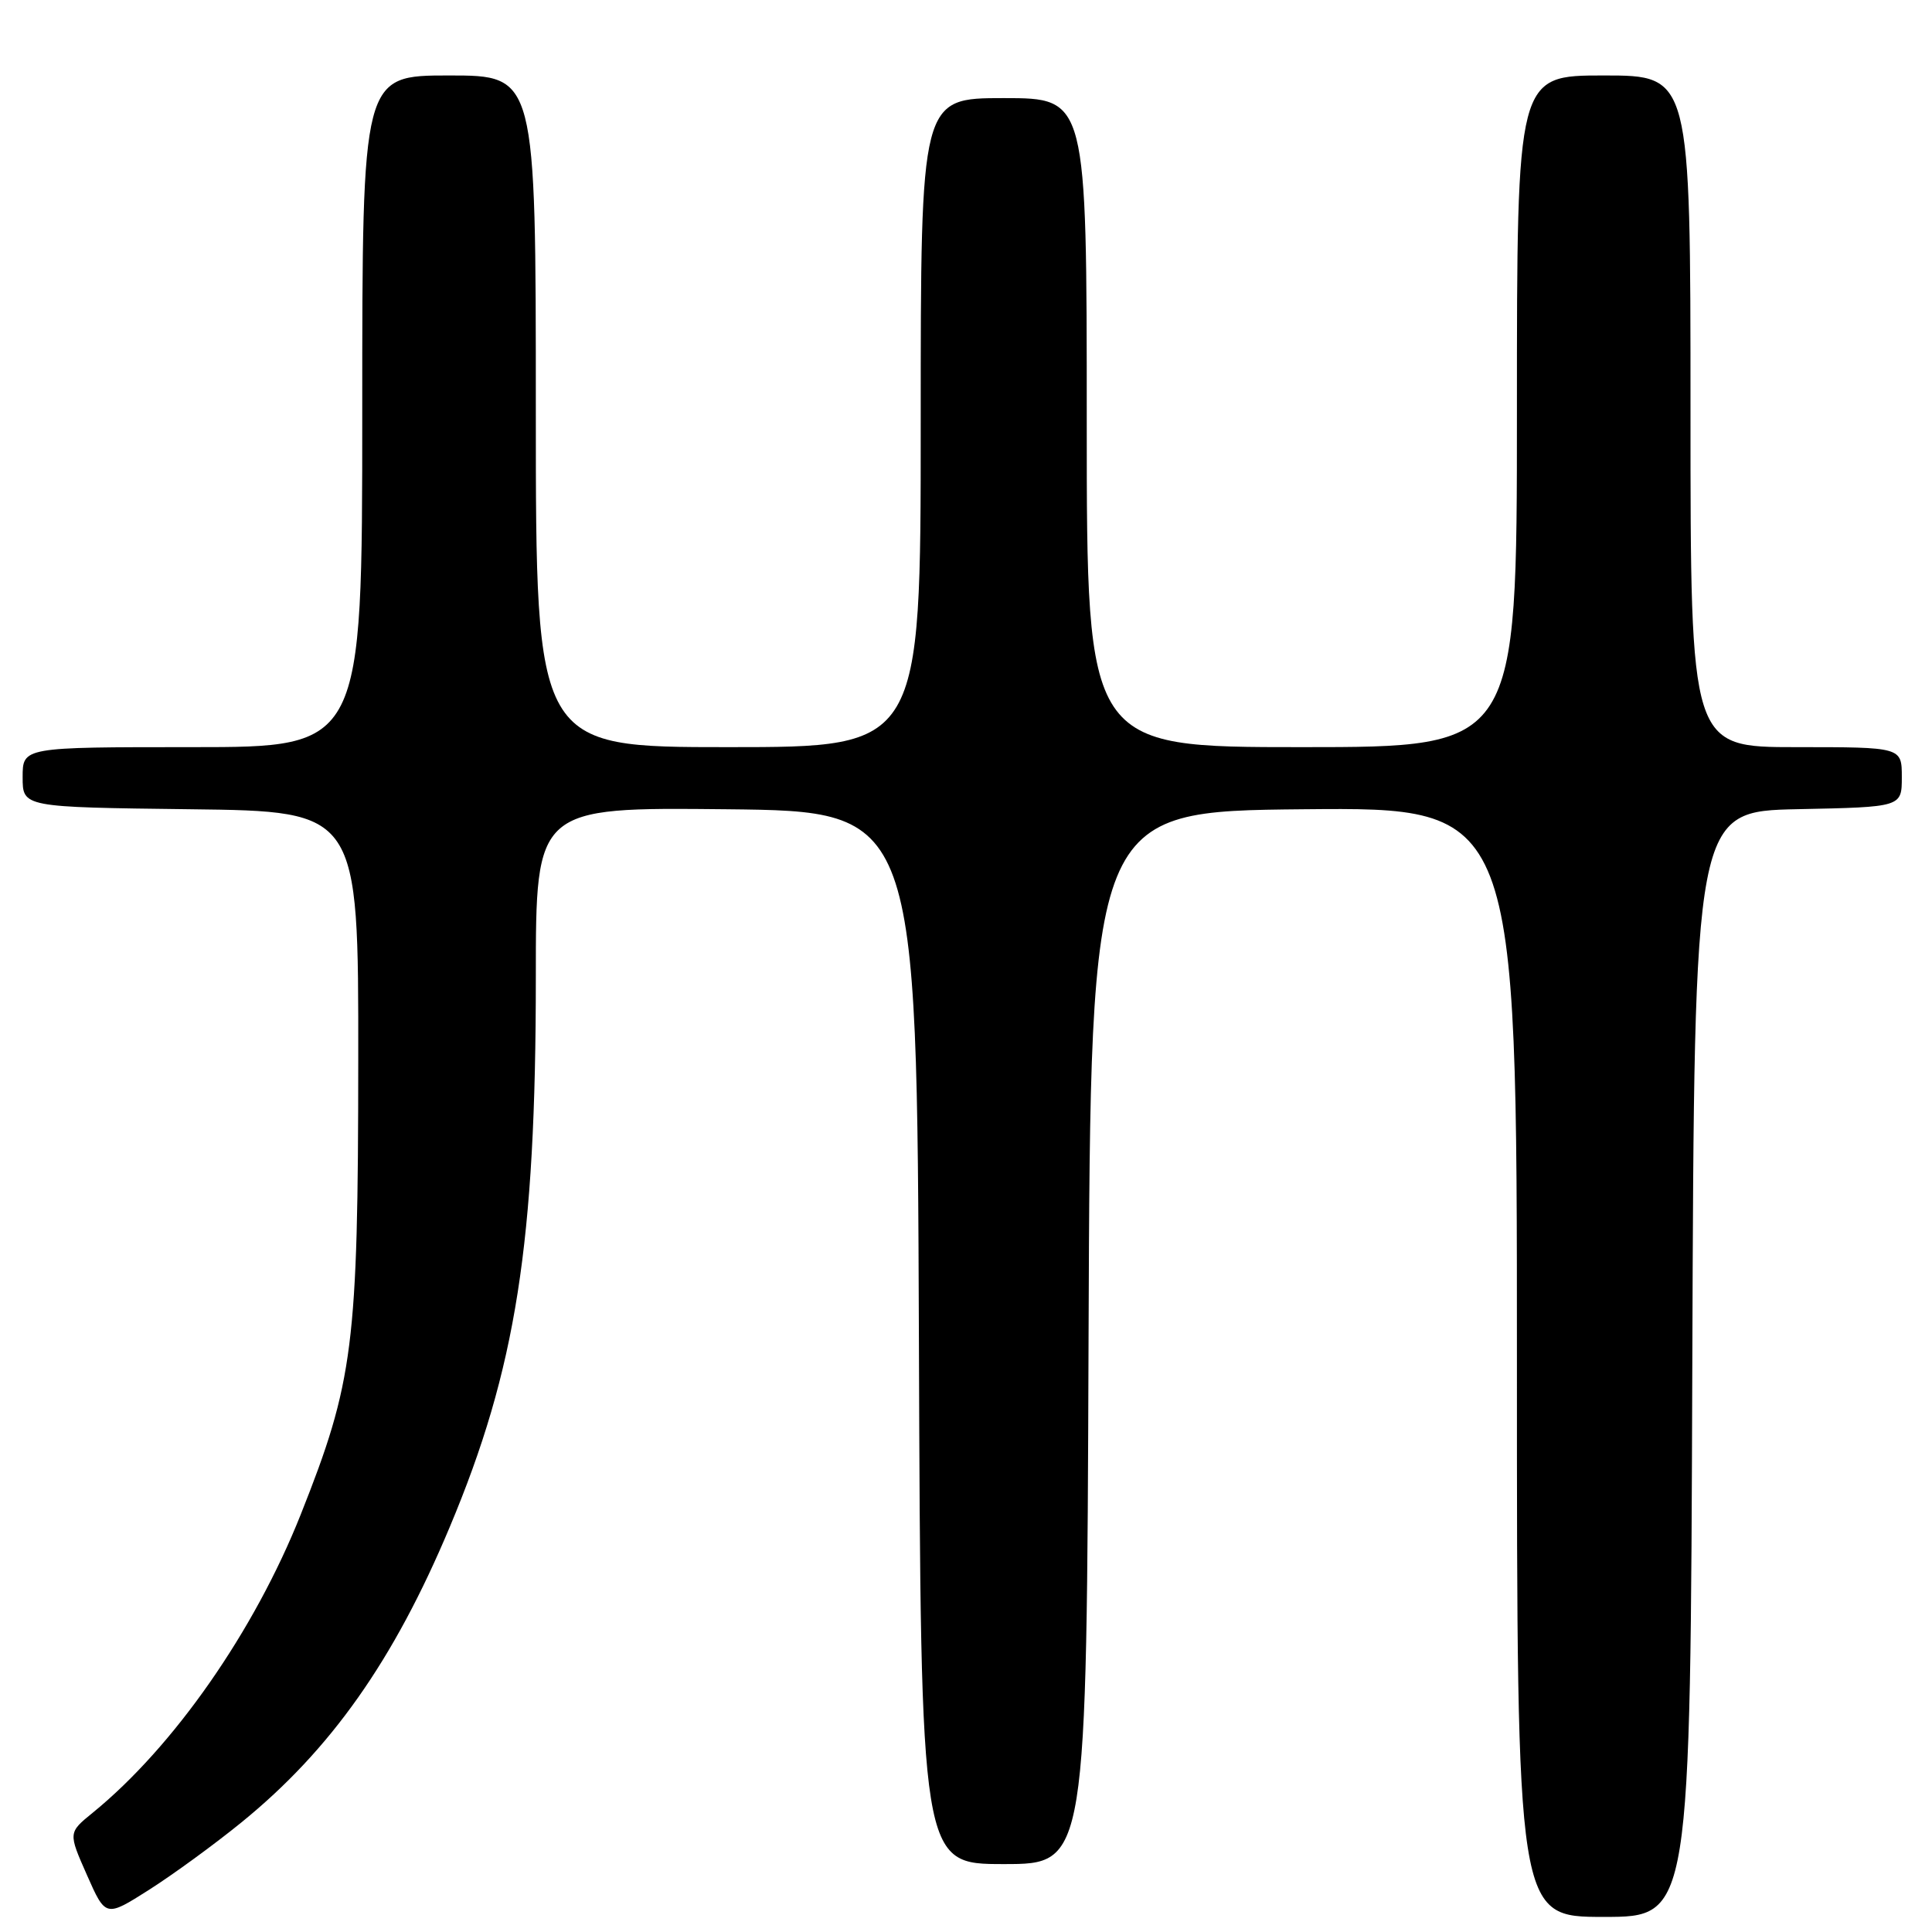 <?xml version="1.0" encoding="UTF-8" standalone="no"?>
<!DOCTYPE svg PUBLIC "-//W3C//DTD SVG 1.1//EN" "http://www.w3.org/Graphics/SVG/1.1/DTD/svg11.dtd" >
<svg xmlns="http://www.w3.org/2000/svg" xmlns:xlink="http://www.w3.org/1999/xlink" version="1.1" viewBox="0 0 256 256">
 <g >
 <path fill="currentColor"
d=" M 32.00 241.47 C 43.84 231.84 52.18 220.01 59.58 202.37 C 68.39 181.39 71.00 164.72 71.00 129.52 C 71.00 106.97 71.00 106.97 96.25 107.23 C 121.50 107.50 121.50 107.50 121.76 177.25 C 122.01 247.00 122.01 247.00 133.00 247.00 C 143.99 247.00 143.99 247.00 144.24 177.25 C 144.50 107.50 144.50 107.50 172.75 107.23 C 201.00 106.97 201.00 106.97 201.00 180.48 C 201.00 254.00 201.00 254.00 212.49 254.00 C 223.99 254.00 223.99 254.00 224.24 180.75 C 224.50 107.50 224.50 107.50 238.25 107.22 C 252.00 106.94 252.00 106.94 252.00 102.97 C 252.00 99.00 252.00 99.00 238.00 99.00 C 224.00 99.00 224.00 99.00 224.00 54.50 C 224.00 10.00 224.00 10.00 212.50 10.00 C 201.00 10.00 201.00 10.00 201.00 54.50 C 201.00 99.00 201.00 99.00 172.50 99.00 C 144.00 99.00 144.00 99.00 144.00 56.00 C 144.00 13.00 144.00 13.00 133.00 13.00 C 122.00 13.00 122.00 13.00 122.00 56.00 C 122.00 99.00 122.00 99.00 96.50 99.00 C 71.00 99.00 71.00 99.00 71.00 54.50 C 71.00 10.00 71.00 10.00 59.50 10.00 C 48.00 10.00 48.00 10.00 48.00 54.50 C 48.00 99.00 48.00 99.00 25.50 99.00 C 3.00 99.00 3.00 99.00 3.00 102.98 C 3.00 106.96 3.00 106.96 25.25 107.23 C 47.50 107.50 47.50 107.50 47.47 140.50 C 47.45 178.34 46.85 183.06 39.84 200.70 C 33.71 216.12 23.01 231.47 12.27 240.21 C 9.04 242.84 9.04 242.84 11.52 248.45 C 14.00 254.06 14.00 254.06 19.75 250.41 C 22.91 248.40 28.43 244.38 32.00 241.47 Z "/>
</g>
</svg>